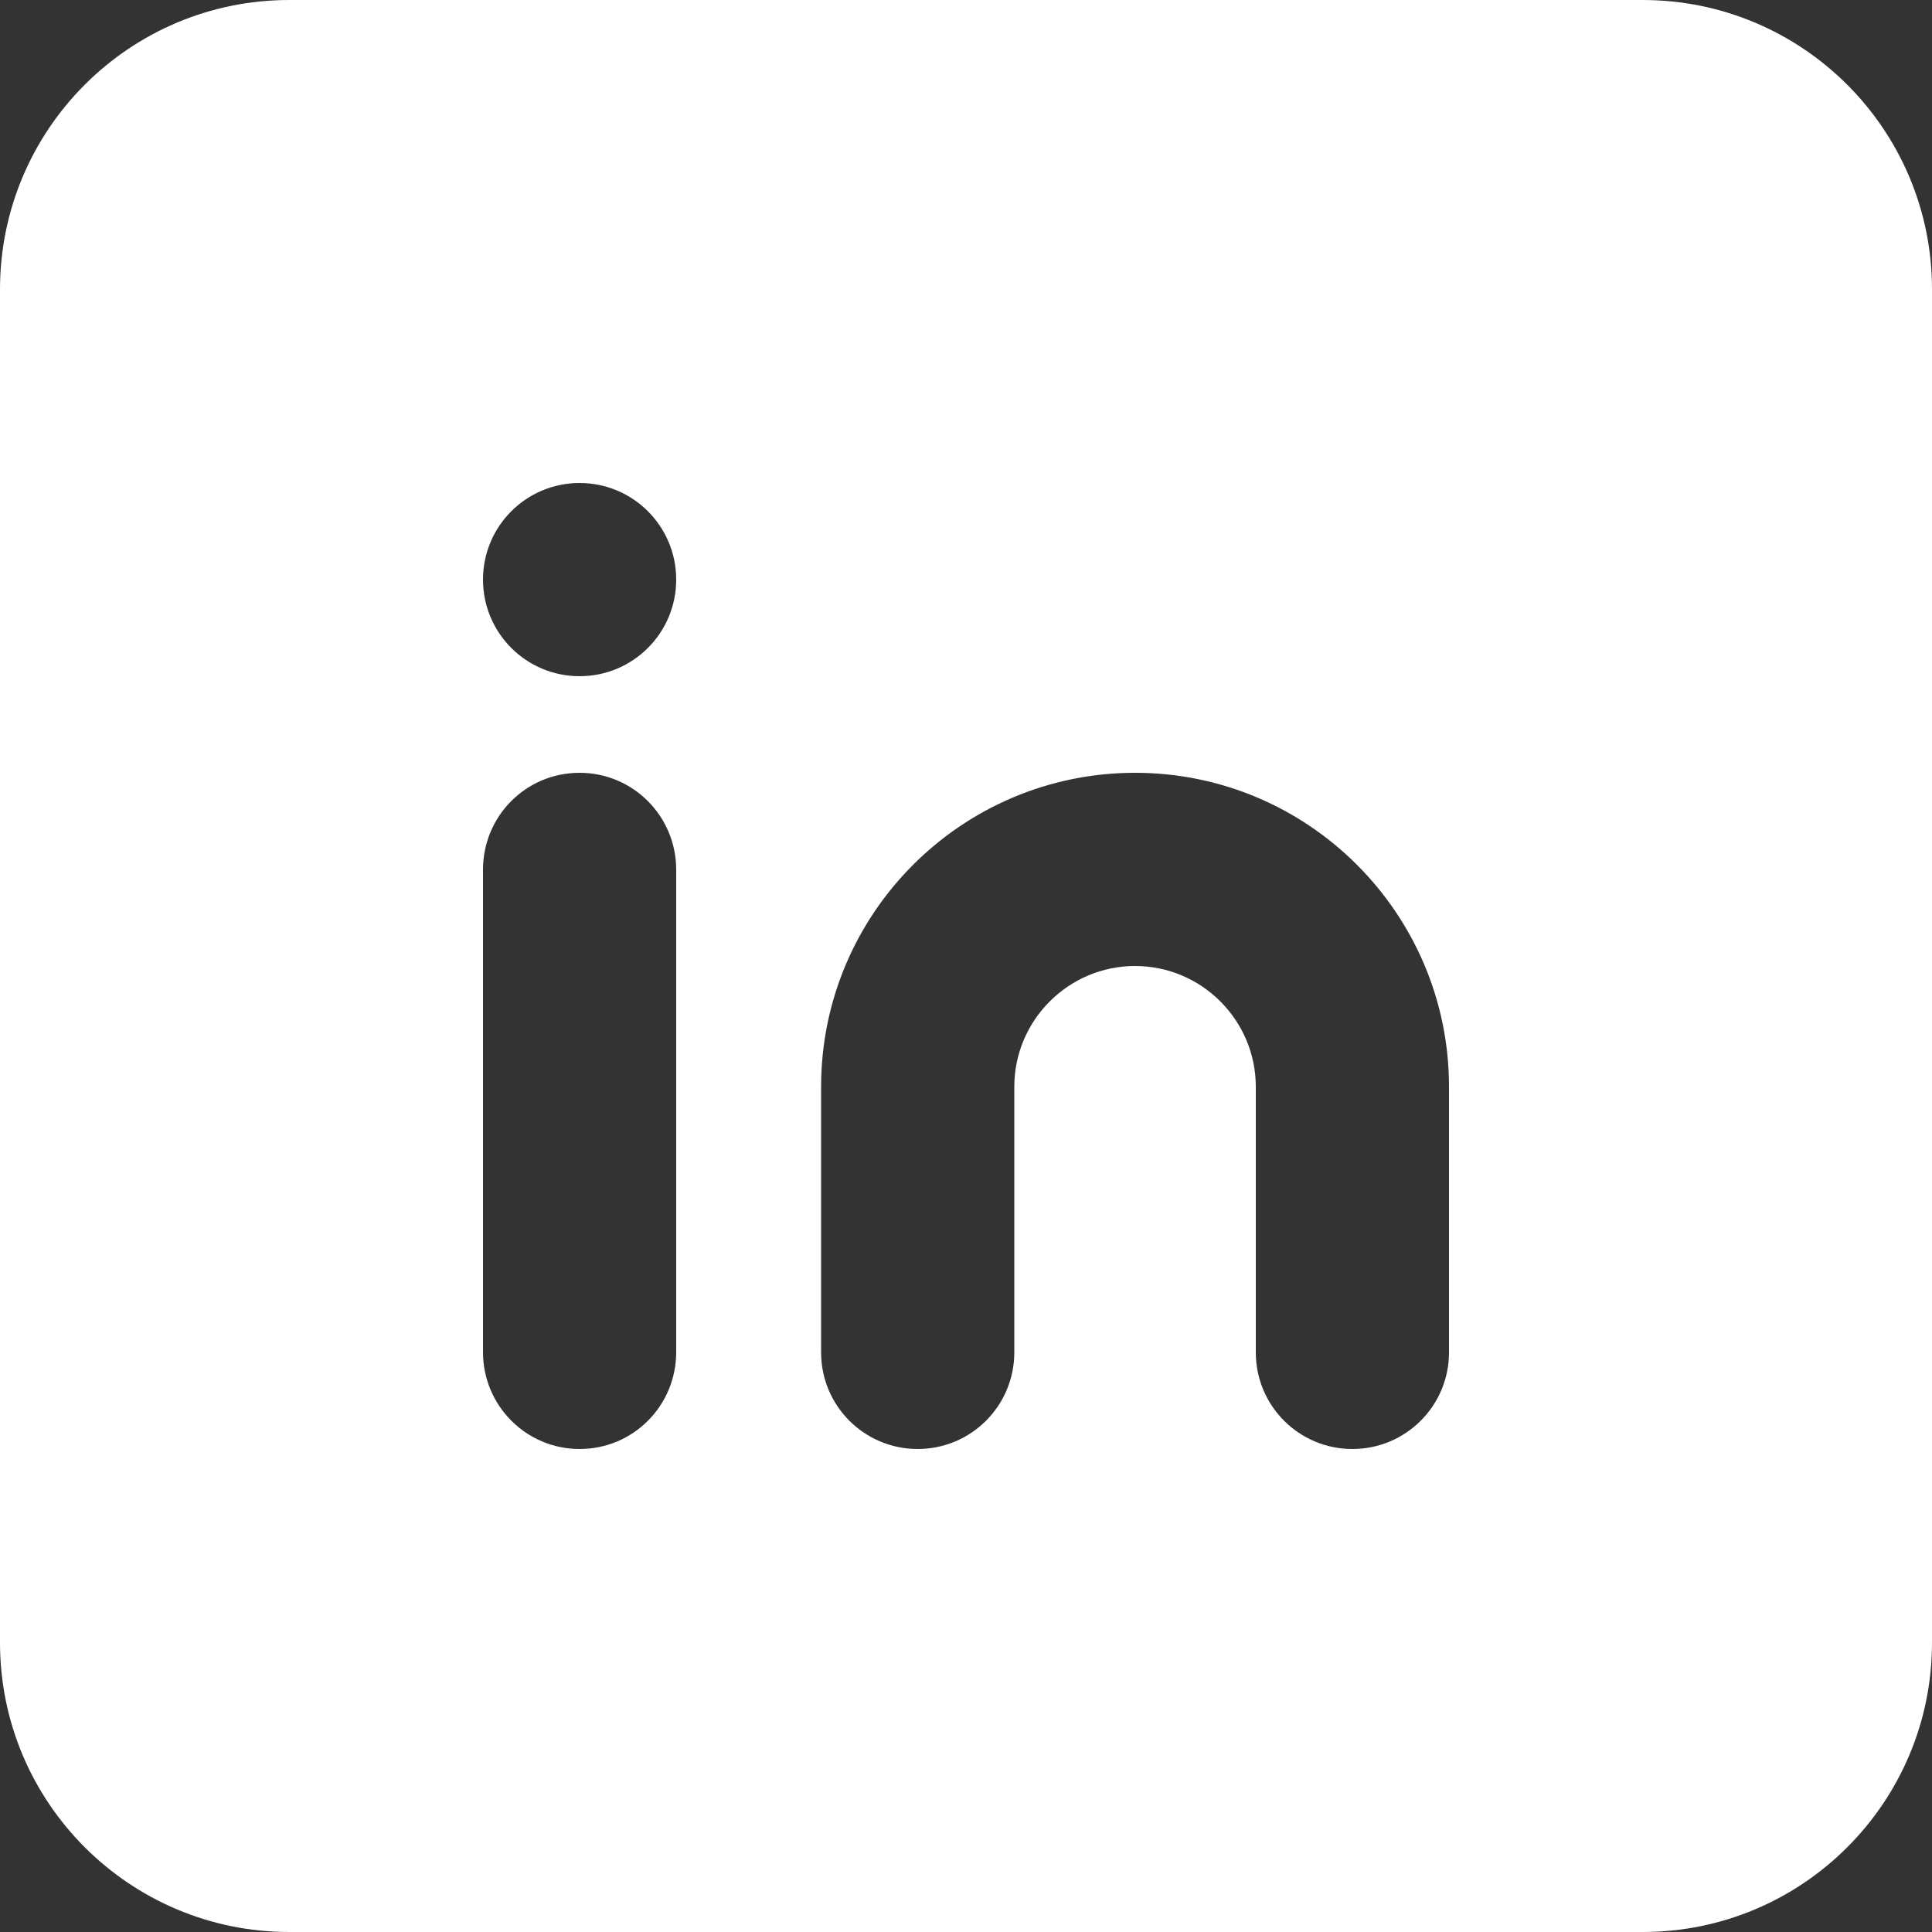 <?xml version="1.0" encoding="UTF-8"?>
<svg width="14px" height="14px" viewBox="0 0 14 14" version="1.1" xmlns="http://www.w3.org/2000/svg" xmlns:xlink="http://www.w3.org/1999/xlink">
    <rect x="0" y="0" width="14" height="14" fill="#333333" stroke="none"/>
    <!-- Generator: Sketch 52.6 (67491) - http://www.bohemiancoding.com/sketch -->
    <title>Combined Shape</title>
    <desc>Created with Sketch.</desc>
    <g id="Profiles" stroke="none" stroke-width="1" fill="none" fill-rule="evenodd">
        <g id="Profile:-Panel-open" transform="translate(-1021, -491)" fill="#FFFFFF" fill-rule="nonzero">
            <g id="Group-33" transform="translate(984, 486)">
                <g id="Group-31" transform="translate(32, 0)">
                    <path d="M5,16.903 L5,7.097 C5,5.939 5.938,5 7.097,5 L16.903,5 C18.061,5 19,5.938 19,7.097 L19,16.903 C19,18.061 18.062,19 16.903,19 L7.097,19 C5.939,19 5,18.062 5,16.903 Z M8.5,11.302 L8.5,14.798 C8.5,15.186 8.813,15.5 9.2,15.5 C9.589,15.5 9.9,15.186 9.9,14.798 L9.9,11.302 C9.9,10.914 9.587,10.6 9.2,10.6 C8.811,10.6 8.5,10.914 8.5,11.302 Z M9.2,9.9 C9.587,9.9 9.9,9.587 9.9,9.2 C9.9,8.813 9.587,8.5 9.2,8.5 C8.813,8.5 8.5,8.813 8.5,9.2 C8.5,9.587 8.813,9.9 9.2,9.9 Z M12.35,12.875 C12.35,12.393 12.743,12 13.225,12 C13.707,12 14.1,12.393 14.1,12.875 L14.1,14.8 C14.1,15.187 14.413,15.5 14.8,15.5 C15.187,15.5 15.5,15.187 15.5,14.8 L15.5,12.875 C15.5,11.621 14.481,10.6 13.225,10.6 C11.97,10.6 10.95,11.619 10.95,12.875 L10.95,14.8 C10.95,15.187 11.263,15.5 11.65,15.5 C12.037,15.5 12.35,15.187 12.35,14.8 L12.35,12.875 Z" id="Combined-Shape"></path>
                </g>
            </g>
        </g>
    </g>
</svg>
